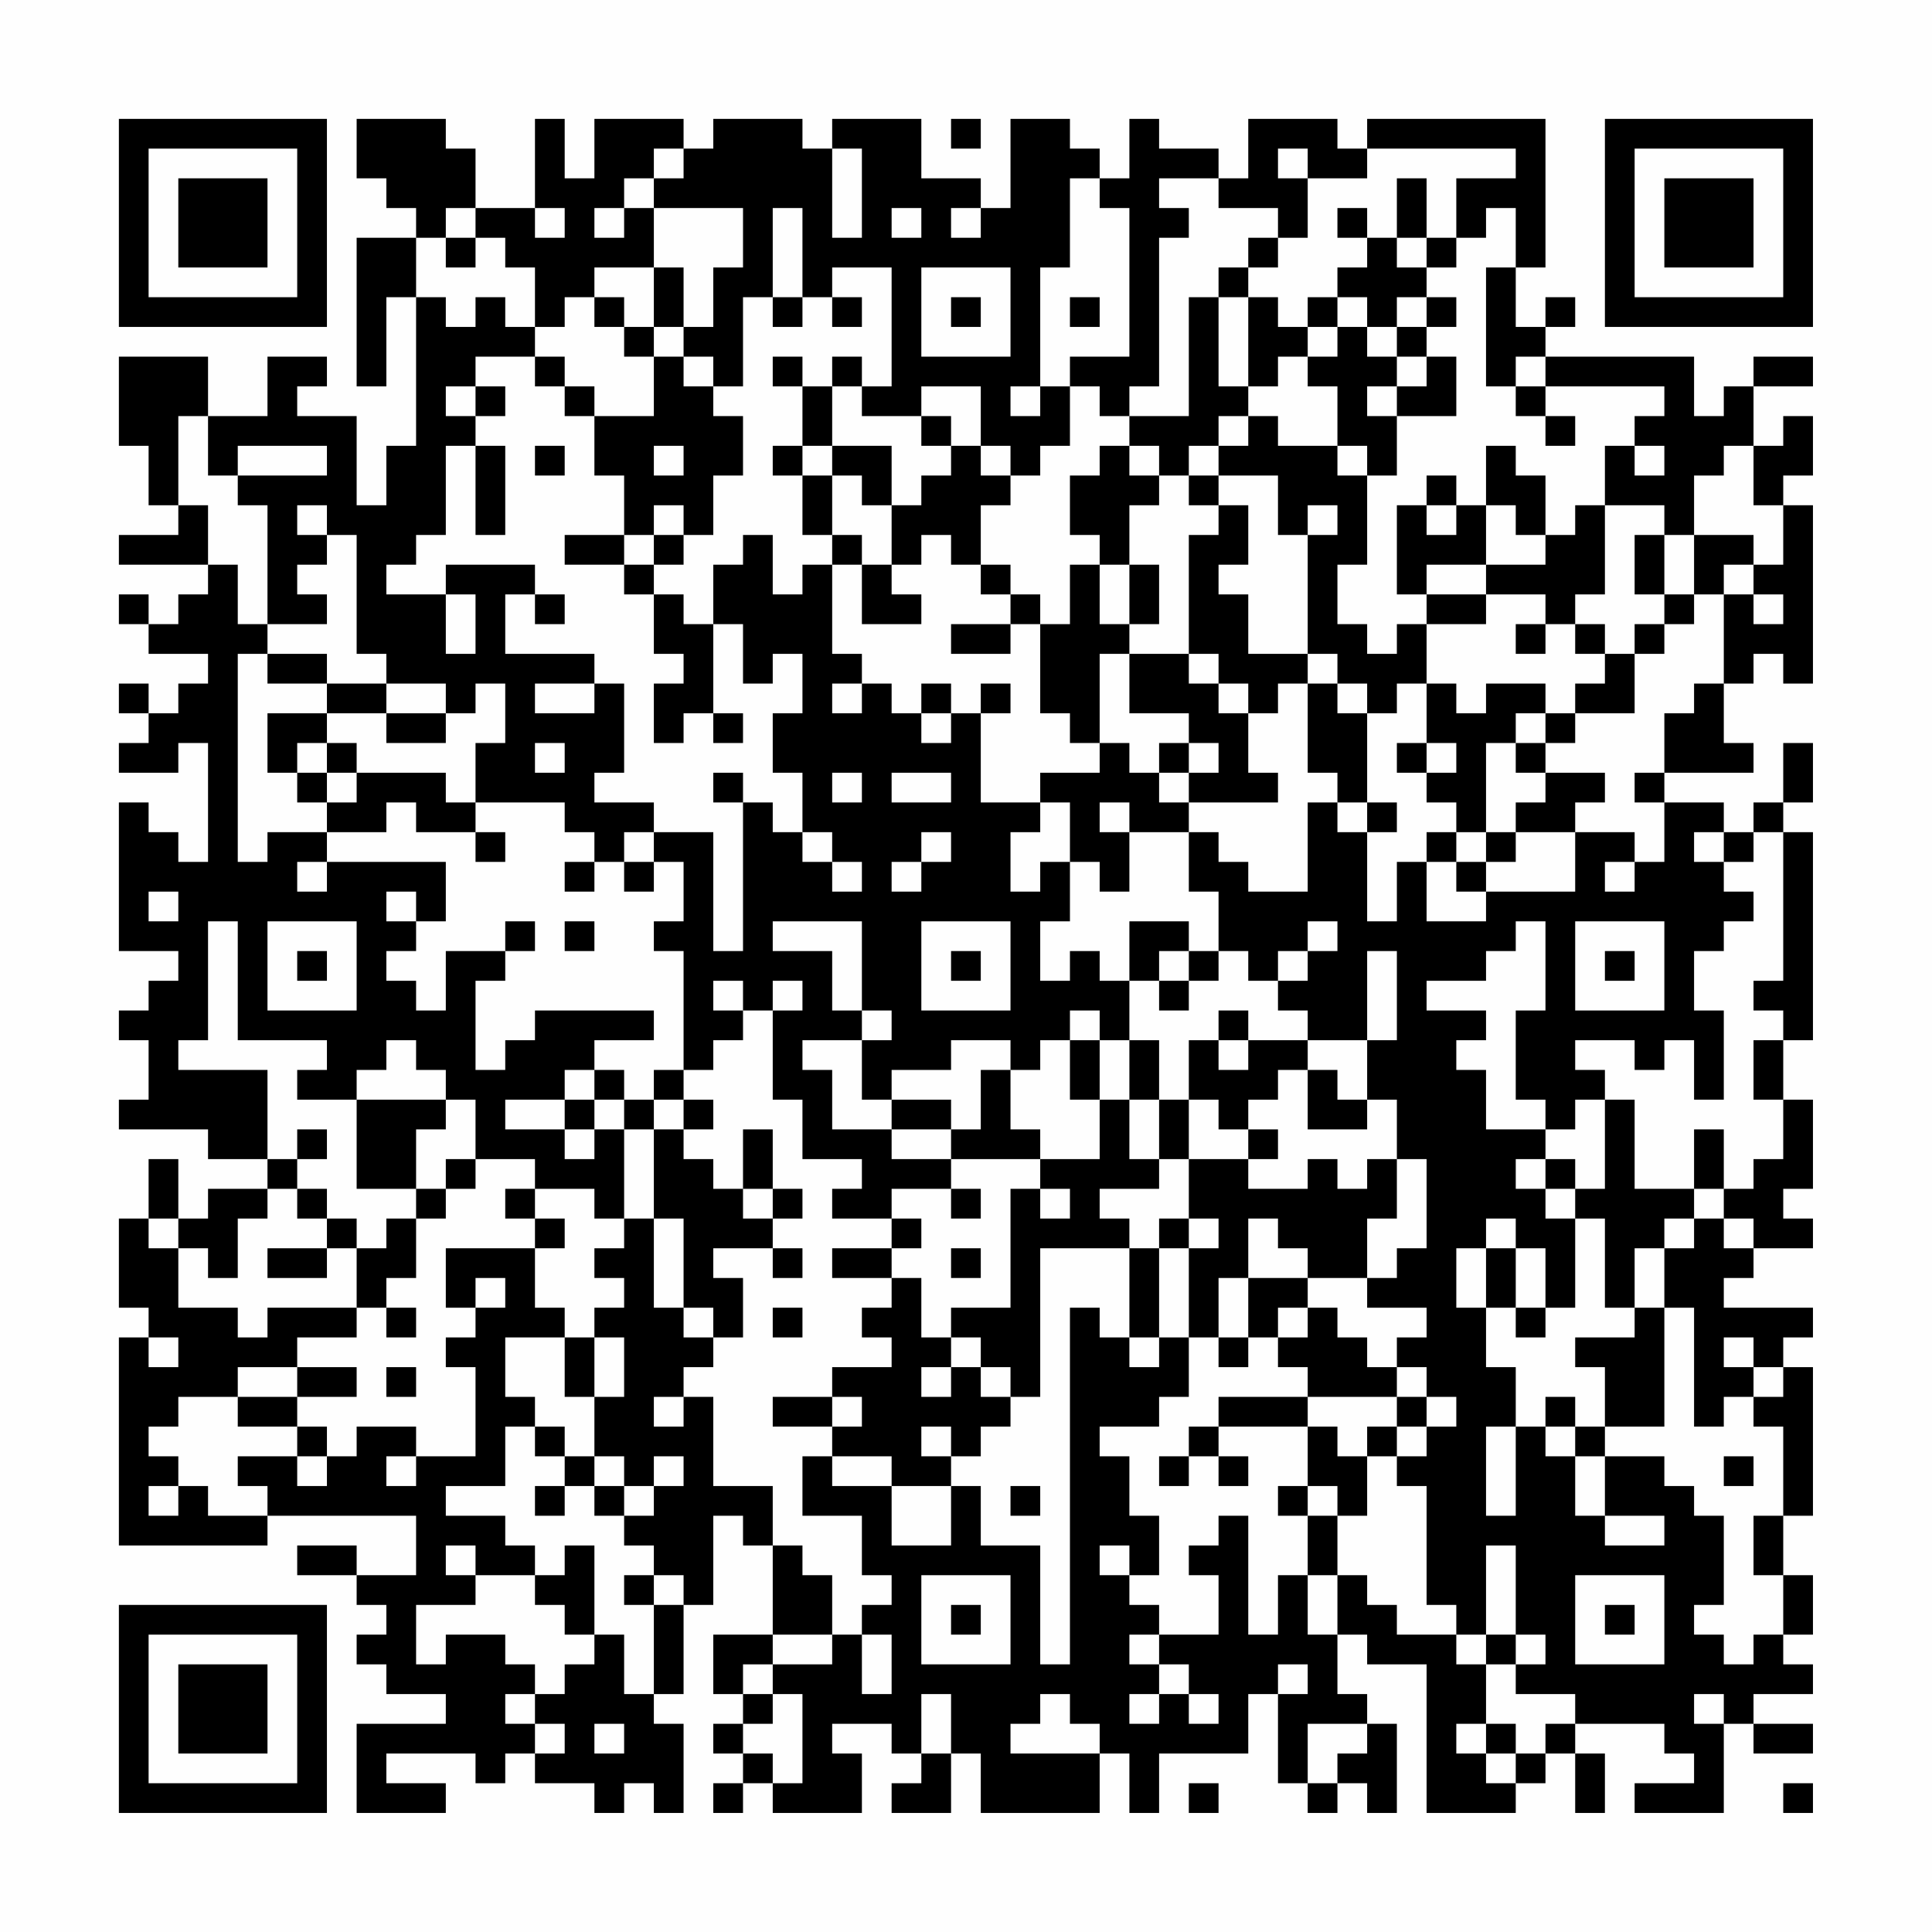 <?xml version="1.0" encoding="UTF-8"?>
<svg xmlns="http://www.w3.org/2000/svg" version="1.1" width="300" height="300" viewBox="0 0 300 300"><rect x="0" y="0" width="300" height="300" fill="#fefefe"/><g transform="scale(4.615)"><g transform="translate(4,4)"><path fill-rule="evenodd" d="M8 0L8 2L9 2L9 3L10 3L10 4L8 4L8 9L9 9L9 6L10 6L10 11L9 11L9 13L8 13L8 10L6 10L6 9L7 9L7 8L5 8L5 10L3 10L3 8L0 8L0 11L1 11L1 13L2 13L2 14L0 14L0 15L3 15L3 16L2 16L2 17L1 17L1 16L0 16L0 17L1 17L1 18L3 18L3 19L2 19L2 20L1 20L1 19L0 19L0 20L1 20L1 21L0 21L0 22L2 22L2 21L3 21L3 25L2 25L2 24L1 24L1 23L0 23L0 28L2 28L2 29L1 29L1 30L0 30L0 31L1 31L1 33L0 33L0 34L3 34L3 35L5 35L5 36L3 36L3 37L2 37L2 35L1 35L1 37L0 37L0 40L1 40L1 41L0 41L0 48L5 48L5 47L10 47L10 49L8 49L8 48L6 48L6 49L8 49L8 50L9 50L9 51L8 51L8 52L9 52L9 53L11 53L11 54L8 54L8 57L11 57L11 56L9 56L9 55L12 55L12 56L13 56L13 55L14 55L14 56L16 56L16 57L17 57L17 56L18 56L18 57L19 57L19 54L18 54L18 53L19 53L19 50L20 50L20 47L21 47L21 48L22 48L22 51L20 51L20 53L21 53L21 54L20 54L20 55L21 55L21 56L20 56L20 57L21 57L21 56L22 56L22 57L25 57L25 55L24 55L24 54L26 54L26 55L27 55L27 56L26 56L26 57L28 57L28 55L29 55L29 57L33 57L33 55L34 55L34 57L35 57L35 55L38 55L38 53L39 53L39 56L40 56L40 57L41 57L41 56L42 56L42 57L43 57L43 54L42 54L42 53L41 53L41 51L42 51L42 52L44 52L44 57L47 57L47 56L48 56L48 55L49 55L49 57L50 57L50 55L49 55L49 54L52 54L52 55L53 55L53 56L51 56L51 57L54 57L54 54L55 54L55 55L57 55L57 54L55 54L55 53L57 53L57 52L56 52L56 51L57 51L57 49L56 49L56 47L57 47L57 42L56 42L56 41L57 41L57 40L54 40L54 39L55 39L55 38L57 38L57 37L56 37L56 36L57 36L57 33L56 33L56 31L57 31L57 24L56 24L56 23L57 23L57 21L56 21L56 23L55 23L55 24L54 24L54 23L52 23L52 22L55 22L55 21L54 21L54 19L55 19L55 18L56 18L56 19L57 19L57 13L56 13L56 12L57 12L57 10L56 10L56 11L55 11L55 9L57 9L57 8L55 8L55 9L54 9L54 10L53 10L53 8L48 8L48 7L49 7L49 6L48 6L48 7L47 7L47 5L48 5L48 0L42 0L42 1L41 1L41 0L38 0L38 2L37 2L37 1L35 1L35 0L34 0L34 2L33 2L33 1L32 1L32 0L30 0L30 3L29 3L29 2L27 2L27 0L24 0L24 1L23 1L23 0L20 0L20 1L19 1L19 0L16 0L16 2L15 2L15 0L14 0L14 3L12 3L12 1L11 1L11 0ZM28 0L28 1L29 1L29 0ZM18 1L18 2L17 2L17 3L16 3L16 4L17 4L17 3L18 3L18 5L16 5L16 6L15 6L15 7L14 7L14 5L13 5L13 4L12 4L12 3L11 3L11 4L10 4L10 6L11 6L11 7L12 7L12 6L13 6L13 7L14 7L14 8L12 8L12 9L11 9L11 10L12 10L12 11L11 11L11 14L10 14L10 15L9 15L9 16L11 16L11 18L12 18L12 16L11 16L11 15L14 15L14 16L13 16L13 18L16 18L16 19L14 19L14 20L16 20L16 19L17 19L17 22L16 22L16 23L18 23L18 24L17 24L17 25L16 25L16 24L15 24L15 23L12 23L12 21L13 21L13 19L12 19L12 20L11 20L11 19L9 19L9 18L8 18L8 14L7 14L7 13L6 13L6 14L7 14L7 15L6 15L6 16L7 16L7 17L5 17L5 13L4 13L4 12L7 12L7 11L4 11L4 12L3 12L3 10L2 10L2 13L3 13L3 15L4 15L4 17L5 17L5 18L4 18L4 25L5 25L5 24L7 24L7 25L6 25L6 26L7 26L7 25L11 25L11 27L10 27L10 26L9 26L9 27L10 27L10 28L9 28L9 29L10 29L10 30L11 30L11 28L13 28L13 29L12 29L12 32L13 32L13 31L14 31L14 30L18 30L18 31L16 31L16 32L15 32L15 33L13 33L13 34L15 34L15 35L16 35L16 34L17 34L17 37L16 37L16 36L14 36L14 35L12 35L12 33L11 33L11 32L10 32L10 31L9 31L9 32L8 32L8 33L6 33L6 32L7 32L7 31L4 31L4 27L3 27L3 31L2 31L2 32L5 32L5 35L6 35L6 36L5 36L5 37L4 37L4 39L3 39L3 38L2 38L2 37L1 37L1 38L2 38L2 40L4 40L4 41L5 41L5 40L8 40L8 41L6 41L6 42L4 42L4 43L2 43L2 44L1 44L1 45L2 45L2 46L1 46L1 47L2 47L2 46L3 46L3 47L5 47L5 46L4 46L4 45L6 45L6 46L7 46L7 45L8 45L8 44L10 44L10 45L9 45L9 46L10 46L10 45L12 45L12 42L11 42L11 41L12 41L12 40L13 40L13 39L12 39L12 40L11 40L11 38L14 38L14 40L15 40L15 41L13 41L13 43L14 43L14 44L13 44L13 46L11 46L11 47L13 47L13 48L14 48L14 49L12 49L12 48L11 48L11 49L12 49L12 50L10 50L10 52L11 52L11 51L13 51L13 52L14 52L14 53L13 53L13 54L14 54L14 55L15 55L15 54L14 54L14 53L15 53L15 52L16 52L16 51L17 51L17 53L18 53L18 50L19 50L19 49L18 49L18 48L17 48L17 47L18 47L18 46L19 46L19 45L18 45L18 46L17 46L17 45L16 45L16 43L17 43L17 41L16 41L16 40L17 40L17 39L16 39L16 38L17 38L17 37L18 37L18 40L19 40L19 41L20 41L20 42L19 42L19 43L18 43L18 44L19 44L19 43L20 43L20 46L22 46L22 48L23 48L23 49L24 49L24 51L22 51L22 52L21 52L21 53L22 53L22 54L21 54L21 55L22 55L22 56L23 56L23 53L22 53L22 52L24 52L24 51L25 51L25 53L26 53L26 51L25 51L25 50L26 50L26 49L25 49L25 47L23 47L23 45L24 45L24 46L26 46L26 48L28 48L28 46L29 46L29 48L31 48L31 52L32 52L32 40L33 40L33 41L34 41L34 42L35 42L35 41L36 41L36 43L35 43L35 44L33 44L33 45L34 45L34 47L35 47L35 49L34 49L34 48L33 48L33 49L34 49L34 50L35 50L35 51L34 51L34 52L35 52L35 53L34 53L34 54L35 54L35 53L36 53L36 54L37 54L37 53L36 53L36 52L35 52L35 51L37 51L37 49L36 49L36 48L37 48L37 47L38 47L38 51L39 51L39 49L40 49L40 51L41 51L41 49L42 49L42 50L43 50L43 51L45 51L45 52L46 52L46 54L45 54L45 55L46 55L46 56L47 56L47 55L48 55L48 54L49 54L49 53L47 53L47 52L48 52L48 51L47 51L47 48L46 48L46 51L45 51L45 50L44 50L44 46L43 46L43 45L44 45L44 44L45 44L45 43L44 43L44 42L43 42L43 41L44 41L44 40L42 40L42 39L43 39L43 38L44 38L44 35L43 35L43 33L42 33L42 31L43 31L43 28L42 28L42 31L40 31L40 30L39 30L39 29L40 29L40 28L41 28L41 27L40 27L40 28L39 28L39 29L38 29L38 28L37 28L37 26L36 26L36 24L37 24L37 25L38 25L38 26L40 26L40 23L41 23L41 24L42 24L42 27L43 27L43 25L44 25L44 27L46 27L46 26L49 26L49 24L51 24L51 25L50 25L50 26L51 26L51 25L52 25L52 23L51 23L51 22L52 22L52 20L53 20L53 19L54 19L54 16L55 16L55 17L56 17L56 16L55 16L55 15L56 15L56 13L55 13L55 11L54 11L54 12L53 12L53 14L52 14L52 13L50 13L50 11L51 11L51 12L52 12L52 11L51 11L51 10L52 10L52 9L48 9L48 8L47 8L47 9L46 9L46 5L47 5L47 3L46 3L46 4L45 4L45 2L47 2L47 1L42 1L42 2L40 2L40 1L39 1L39 2L40 2L40 4L39 4L39 3L37 3L37 2L35 2L35 3L36 3L36 4L35 4L35 9L34 9L34 10L33 10L33 9L32 9L32 8L34 8L34 3L33 3L33 2L32 2L32 5L31 5L31 9L30 9L30 10L31 10L31 9L32 9L32 11L31 11L31 12L30 12L30 11L29 11L29 9L27 9L27 10L25 10L25 9L26 9L26 5L24 5L24 6L23 6L23 3L22 3L22 6L21 6L21 9L20 9L20 8L19 8L19 7L20 7L20 5L21 5L21 3L18 3L18 2L19 2L19 1ZM24 1L24 4L25 4L25 1ZM43 2L43 4L42 4L42 3L41 3L41 4L42 4L42 5L41 5L41 6L40 6L40 7L39 7L39 6L38 6L38 5L39 5L39 4L38 4L38 5L37 5L37 6L36 6L36 10L34 10L34 11L33 11L33 12L32 12L32 14L33 14L33 15L32 15L32 17L31 17L31 16L30 16L30 15L29 15L29 13L30 13L30 12L29 12L29 11L28 11L28 10L27 10L27 11L28 11L28 12L27 12L27 13L26 13L26 11L24 11L24 9L25 9L25 8L24 8L24 9L23 9L23 8L22 8L22 9L23 9L23 11L22 11L22 12L23 12L23 14L24 14L24 15L23 15L23 16L22 16L22 14L21 14L21 15L20 15L20 17L19 17L19 16L18 16L18 15L19 15L19 14L20 14L20 12L21 12L21 10L20 10L20 9L19 9L19 8L18 8L18 7L19 7L19 5L18 5L18 7L17 7L17 6L16 6L16 7L17 7L17 8L18 8L18 10L16 10L16 9L15 9L15 8L14 8L14 9L15 9L15 10L16 10L16 12L17 12L17 14L15 14L15 15L17 15L17 16L18 16L18 18L19 18L19 19L18 19L18 21L19 21L19 20L20 20L20 21L21 21L21 20L20 20L20 17L21 17L21 19L22 19L22 18L23 18L23 20L22 20L22 22L23 22L23 24L22 24L22 23L21 23L21 22L20 22L20 23L21 23L21 28L20 28L20 24L18 24L18 25L17 25L17 26L18 26L18 25L19 25L19 27L18 27L18 28L19 28L19 32L18 32L18 33L17 33L17 32L16 32L16 33L15 33L15 34L16 34L16 33L17 33L17 34L18 34L18 37L19 37L19 40L20 40L20 41L21 41L21 39L20 39L20 38L22 38L22 39L23 39L23 38L22 38L22 37L23 37L23 36L22 36L22 34L21 34L21 36L20 36L20 35L19 35L19 34L20 34L20 33L19 33L19 32L20 32L20 31L21 31L21 30L22 30L22 33L23 33L23 35L25 35L25 36L24 36L24 37L26 37L26 38L24 38L24 39L26 39L26 40L25 40L25 41L26 41L26 42L24 42L24 43L22 43L22 44L24 44L24 45L26 45L26 46L28 46L28 45L29 45L29 44L30 44L30 43L31 43L31 38L34 38L34 41L35 41L35 38L36 38L36 41L37 41L37 42L38 42L38 41L39 41L39 42L40 42L40 43L37 43L37 44L36 44L36 45L35 45L35 46L36 46L36 45L37 45L37 46L38 46L38 45L37 45L37 44L40 44L40 46L39 46L39 47L40 47L40 49L41 49L41 47L42 47L42 45L43 45L43 44L44 44L44 43L43 43L43 42L42 42L42 41L41 41L41 40L40 40L40 39L42 39L42 37L43 37L43 35L42 35L42 36L41 36L41 35L40 35L40 36L38 36L38 35L39 35L39 34L38 34L38 33L39 33L39 32L40 32L40 34L42 34L42 33L41 33L41 32L40 32L40 31L38 31L38 30L37 30L37 31L36 31L36 33L35 33L35 31L34 31L34 29L35 29L35 30L36 30L36 29L37 29L37 28L36 28L36 27L34 27L34 29L33 29L33 28L32 28L32 29L31 29L31 27L32 27L32 25L33 25L33 26L34 26L34 24L36 24L36 23L39 23L39 22L38 22L38 20L39 20L39 19L40 19L40 22L41 22L41 23L42 23L42 24L43 24L43 23L42 23L42 20L43 20L43 19L44 19L44 21L43 21L43 22L44 22L44 23L45 23L45 24L44 24L44 25L45 25L45 26L46 26L46 25L47 25L47 24L49 24L49 23L50 23L50 22L48 22L48 21L49 21L49 20L51 20L51 18L52 18L52 17L53 17L53 16L54 16L54 15L55 15L55 14L53 14L53 16L52 16L52 14L51 14L51 16L52 16L52 17L51 17L51 18L50 18L50 17L49 17L49 16L50 16L50 13L49 13L49 14L48 14L48 12L47 12L47 11L46 11L46 13L45 13L45 12L44 12L44 13L43 13L43 16L44 16L44 17L43 17L43 18L42 18L42 17L41 17L41 15L42 15L42 12L43 12L43 10L45 10L45 8L44 8L44 7L45 7L45 6L44 6L44 5L45 5L45 4L44 4L44 2ZM14 3L14 4L15 4L15 3ZM26 3L26 4L27 4L27 3ZM28 3L28 4L29 4L29 3ZM11 4L11 5L12 5L12 4ZM43 4L43 5L44 5L44 4ZM27 5L27 8L30 8L30 5ZM22 6L22 7L23 7L23 6ZM24 6L24 7L25 7L25 6ZM28 6L28 7L29 7L29 6ZM32 6L32 7L33 7L33 6ZM37 6L37 9L38 9L38 10L37 10L37 11L36 11L36 12L35 12L35 11L34 11L34 12L35 12L35 13L34 13L34 15L33 15L33 17L34 17L34 18L33 18L33 21L32 21L32 20L31 20L31 17L30 17L30 16L29 16L29 15L28 15L28 14L27 14L27 15L26 15L26 13L25 13L25 12L24 12L24 11L23 11L23 12L24 12L24 14L25 14L25 15L24 15L24 18L25 18L25 19L24 19L24 20L25 20L25 19L26 19L26 20L27 20L27 21L28 21L28 20L29 20L29 23L31 23L31 24L30 24L30 26L31 26L31 25L32 25L32 23L31 23L31 22L33 22L33 21L34 21L34 22L35 22L35 23L36 23L36 22L37 22L37 21L36 21L36 20L34 20L34 18L36 18L36 19L37 19L37 20L38 20L38 19L37 19L37 18L36 18L36 14L37 14L37 13L38 13L38 15L37 15L37 16L38 16L38 18L40 18L40 19L41 19L41 20L42 20L42 19L41 19L41 18L40 18L40 14L41 14L41 13L40 13L40 14L39 14L39 12L37 12L37 11L38 11L38 10L39 10L39 11L41 11L41 12L42 12L42 11L41 11L41 9L40 9L40 8L41 8L41 7L42 7L42 8L43 8L43 9L42 9L42 10L43 10L43 9L44 9L44 8L43 8L43 7L44 7L44 6L43 6L43 7L42 7L42 6L41 6L41 7L40 7L40 8L39 8L39 9L38 9L38 6ZM12 9L12 10L13 10L13 9ZM47 9L47 10L48 10L48 11L49 11L49 10L48 10L48 9ZM12 11L12 14L13 14L13 11ZM14 11L14 12L15 12L15 11ZM18 11L18 12L19 12L19 11ZM36 12L36 13L37 13L37 12ZM18 13L18 14L17 14L17 15L18 15L18 14L19 14L19 13ZM44 13L44 14L45 14L45 13ZM46 13L46 15L44 15L44 16L46 16L46 17L44 17L44 19L45 19L45 20L46 20L46 19L48 19L48 20L47 20L47 21L46 21L46 24L45 24L45 25L46 25L46 24L47 24L47 23L48 23L48 22L47 22L47 21L48 21L48 20L49 20L49 19L50 19L50 18L49 18L49 17L48 17L48 16L46 16L46 15L48 15L48 14L47 14L47 13ZM25 15L25 17L27 17L27 16L26 16L26 15ZM34 15L34 17L35 17L35 15ZM14 16L14 17L15 17L15 16ZM28 17L28 18L30 18L30 17ZM47 17L47 18L48 18L48 17ZM5 18L5 19L7 19L7 20L5 20L5 22L6 22L6 23L7 23L7 24L9 24L9 23L10 23L10 24L12 24L12 25L13 25L13 24L12 24L12 23L11 23L11 22L8 22L8 21L7 21L7 20L9 20L9 21L11 21L11 20L9 20L9 19L7 19L7 18ZM27 19L27 20L28 20L28 19ZM29 19L29 20L30 20L30 19ZM6 21L6 22L7 22L7 23L8 23L8 22L7 22L7 21ZM14 21L14 22L15 22L15 21ZM35 21L35 22L36 22L36 21ZM44 21L44 22L45 22L45 21ZM24 22L24 23L25 23L25 22ZM26 22L26 23L28 23L28 22ZM33 23L33 24L34 24L34 23ZM23 24L23 25L24 25L24 26L25 26L25 25L24 25L24 24ZM27 24L27 25L26 25L26 26L27 26L27 25L28 25L28 24ZM53 24L53 25L54 25L54 26L55 26L55 27L54 27L54 28L53 28L53 30L54 30L54 33L53 33L53 31L52 31L52 32L51 32L51 31L49 31L49 32L50 32L50 33L49 33L49 34L48 34L48 33L47 33L47 30L48 30L48 27L47 27L47 28L46 28L46 29L44 29L44 30L46 30L46 31L45 31L45 32L46 32L46 34L48 34L48 35L47 35L47 36L48 36L48 37L49 37L49 40L48 40L48 38L47 38L47 37L46 37L46 38L45 38L45 40L46 40L46 42L47 42L47 44L46 44L46 47L47 47L47 44L48 44L48 45L49 45L49 47L50 47L50 48L52 48L52 47L50 47L50 45L52 45L52 46L53 46L53 47L54 47L54 50L53 50L53 51L54 51L54 52L55 52L55 51L56 51L56 49L55 49L55 47L56 47L56 44L55 44L55 43L56 43L56 42L55 42L55 41L54 41L54 42L55 42L55 43L54 43L54 44L53 44L53 40L52 40L52 38L53 38L53 37L54 37L54 38L55 38L55 37L54 37L54 36L55 36L55 35L56 35L56 33L55 33L55 31L56 31L56 30L55 30L55 29L56 29L56 24L55 24L55 25L54 25L54 24ZM15 25L15 26L16 26L16 25ZM1 26L1 27L2 27L2 26ZM5 27L5 30L8 30L8 27ZM13 27L13 28L14 28L14 27ZM15 27L15 28L16 28L16 27ZM22 27L22 28L24 28L24 30L25 30L25 31L23 31L23 32L24 32L24 34L26 34L26 35L28 35L28 36L26 36L26 37L27 37L27 38L26 38L26 39L27 39L27 41L28 41L28 42L27 42L27 43L28 43L28 42L29 42L29 43L30 43L30 42L29 42L29 41L28 41L28 40L30 40L30 36L31 36L31 37L32 37L32 36L31 36L31 35L33 35L33 33L34 33L34 35L35 35L35 36L33 36L33 37L34 37L34 38L35 38L35 37L36 37L36 38L37 38L37 37L36 37L36 35L38 35L38 34L37 34L37 33L36 33L36 35L35 35L35 33L34 33L34 31L33 31L33 30L32 30L32 31L31 31L31 32L30 32L30 31L28 31L28 32L26 32L26 33L25 33L25 31L26 31L26 30L25 30L25 27ZM27 27L27 30L30 30L30 27ZM49 27L49 30L52 30L52 27ZM6 28L6 29L7 29L7 28ZM28 28L28 29L29 29L29 28ZM35 28L35 29L36 29L36 28ZM50 28L50 29L51 29L51 28ZM20 29L20 30L21 30L21 29ZM22 29L22 30L23 30L23 29ZM32 31L32 33L33 33L33 31ZM37 31L37 32L38 32L38 31ZM29 32L29 34L28 34L28 33L26 33L26 34L28 34L28 35L31 35L31 34L30 34L30 32ZM8 33L8 36L10 36L10 37L9 37L9 38L8 38L8 37L7 37L7 36L6 36L6 37L7 37L7 38L5 38L5 39L7 39L7 38L8 38L8 40L9 40L9 41L10 41L10 40L9 40L9 39L10 39L10 37L11 37L11 36L12 36L12 35L11 35L11 36L10 36L10 34L11 34L11 33ZM18 33L18 34L19 34L19 33ZM50 33L50 36L49 36L49 35L48 35L48 36L49 36L49 37L50 37L50 40L51 40L51 41L49 41L49 42L50 42L50 44L49 44L49 43L48 43L48 44L49 44L49 45L50 45L50 44L52 44L52 40L51 40L51 38L52 38L52 37L53 37L53 36L54 36L54 34L53 34L53 36L51 36L51 33ZM6 34L6 35L7 35L7 34ZM13 36L13 37L14 37L14 38L15 38L15 37L14 37L14 36ZM21 36L21 37L22 37L22 36ZM28 36L28 37L29 37L29 36ZM38 37L38 39L37 39L37 41L38 41L38 39L40 39L40 38L39 38L39 37ZM28 38L28 39L29 39L29 38ZM46 38L46 40L47 40L47 41L48 41L48 40L47 40L47 38ZM22 40L22 41L23 41L23 40ZM39 40L39 41L40 41L40 40ZM1 41L1 42L2 42L2 41ZM15 41L15 43L16 43L16 41ZM6 42L6 43L4 43L4 44L6 44L6 45L7 45L7 44L6 44L6 43L8 43L8 42ZM9 42L9 43L10 43L10 42ZM24 43L24 44L25 44L25 43ZM40 43L40 44L41 44L41 45L42 45L42 44L43 44L43 43ZM14 44L14 45L15 45L15 46L14 46L14 47L15 47L15 46L16 46L16 47L17 47L17 46L16 46L16 45L15 45L15 44ZM27 44L27 45L28 45L28 44ZM54 45L54 46L55 46L55 45ZM30 46L30 47L31 47L31 46ZM40 46L40 47L41 47L41 46ZM15 48L15 49L14 49L14 50L15 50L15 51L16 51L16 48ZM17 49L17 50L18 50L18 49ZM27 49L27 52L30 52L30 49ZM49 49L49 52L52 52L52 49ZM28 50L28 51L29 51L29 50ZM50 50L50 51L51 51L51 50ZM46 51L46 52L47 52L47 51ZM39 52L39 53L40 53L40 52ZM27 53L27 55L28 55L28 53ZM31 53L31 54L30 54L30 55L33 55L33 54L32 54L32 53ZM53 53L53 54L54 54L54 53ZM16 54L16 55L17 55L17 54ZM40 54L40 56L41 56L41 55L42 55L42 54ZM46 54L46 55L47 55L47 54ZM36 56L36 57L37 57L37 56ZM56 56L56 57L57 57L57 56ZM0 0L0 7L7 7L7 0ZM1 1L1 6L6 6L6 1ZM2 2L2 5L5 5L5 2ZM50 0L50 7L57 7L57 0ZM51 1L51 6L56 6L56 1ZM52 2L52 5L55 5L55 2ZM0 50L0 57L7 57L7 50ZM1 51L1 56L6 56L6 51ZM2 52L2 55L5 55L5 52Z" fill="#000000"/></g></g></svg>
